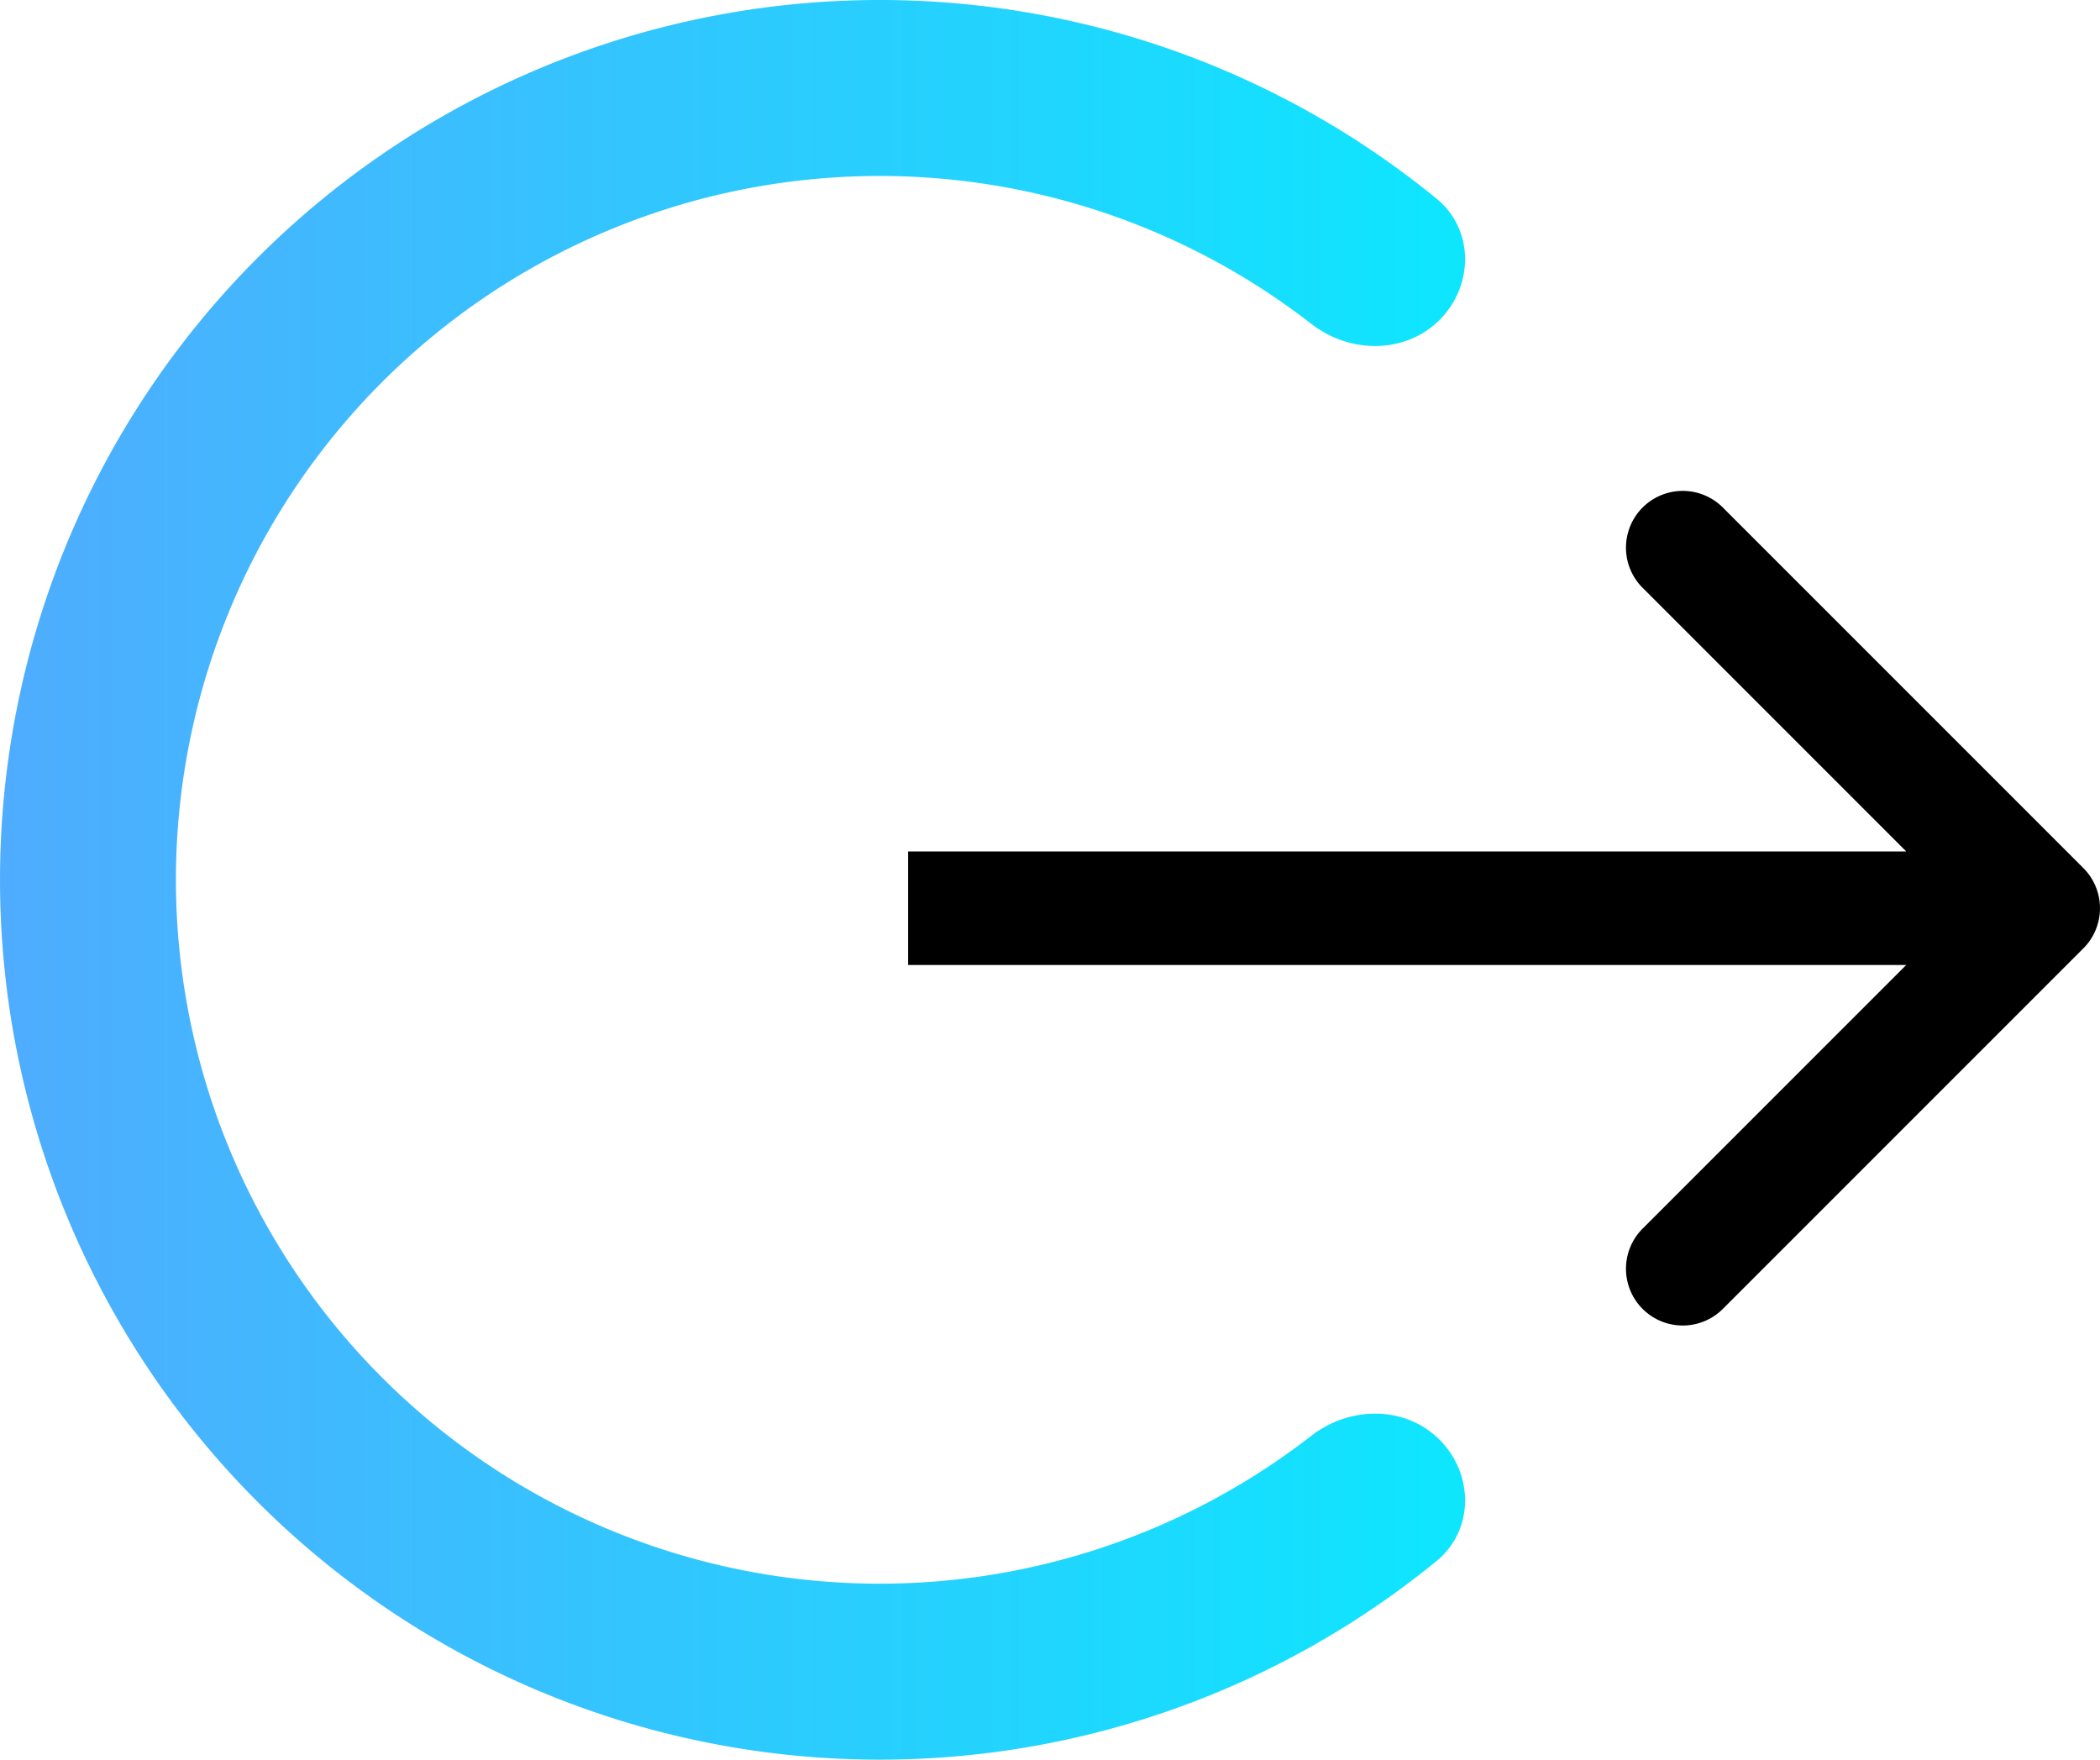 <svg width="37" height="31" fill="none" xmlns="http://www.w3.org/2000/svg"><path d="M25.364 25.364c.605.605.61 1.594-.053 2.136a15.5 15.5 0 1 1 0-24c.663.542.658 1.53.053 2.136-.605.605-1.581.596-2.258.071a12.4 12.4 0 1 0 0 19.586c.677-.525 1.653-.534 2.258.071Z" fill="url(#a)"/><path d="M36.707 16.707a1 1 0 0 0 0-1.414l-6.364-6.364a1 1 0 0 0-1.414 1.414L34.586 16l-5.657 5.657a1 1 0 0 0 1.414 1.414l6.364-6.364ZM16 17h20v-2H16v2Z" fill="#000"/><defs><linearGradient id="a" x1="0" y1="15.5" x2="31" y2="15.5" gradientUnits="userSpaceOnUse"><stop stop-color="#4FACFE"/><stop offset="1" stop-color="#00F2FE"/></linearGradient></defs></svg>